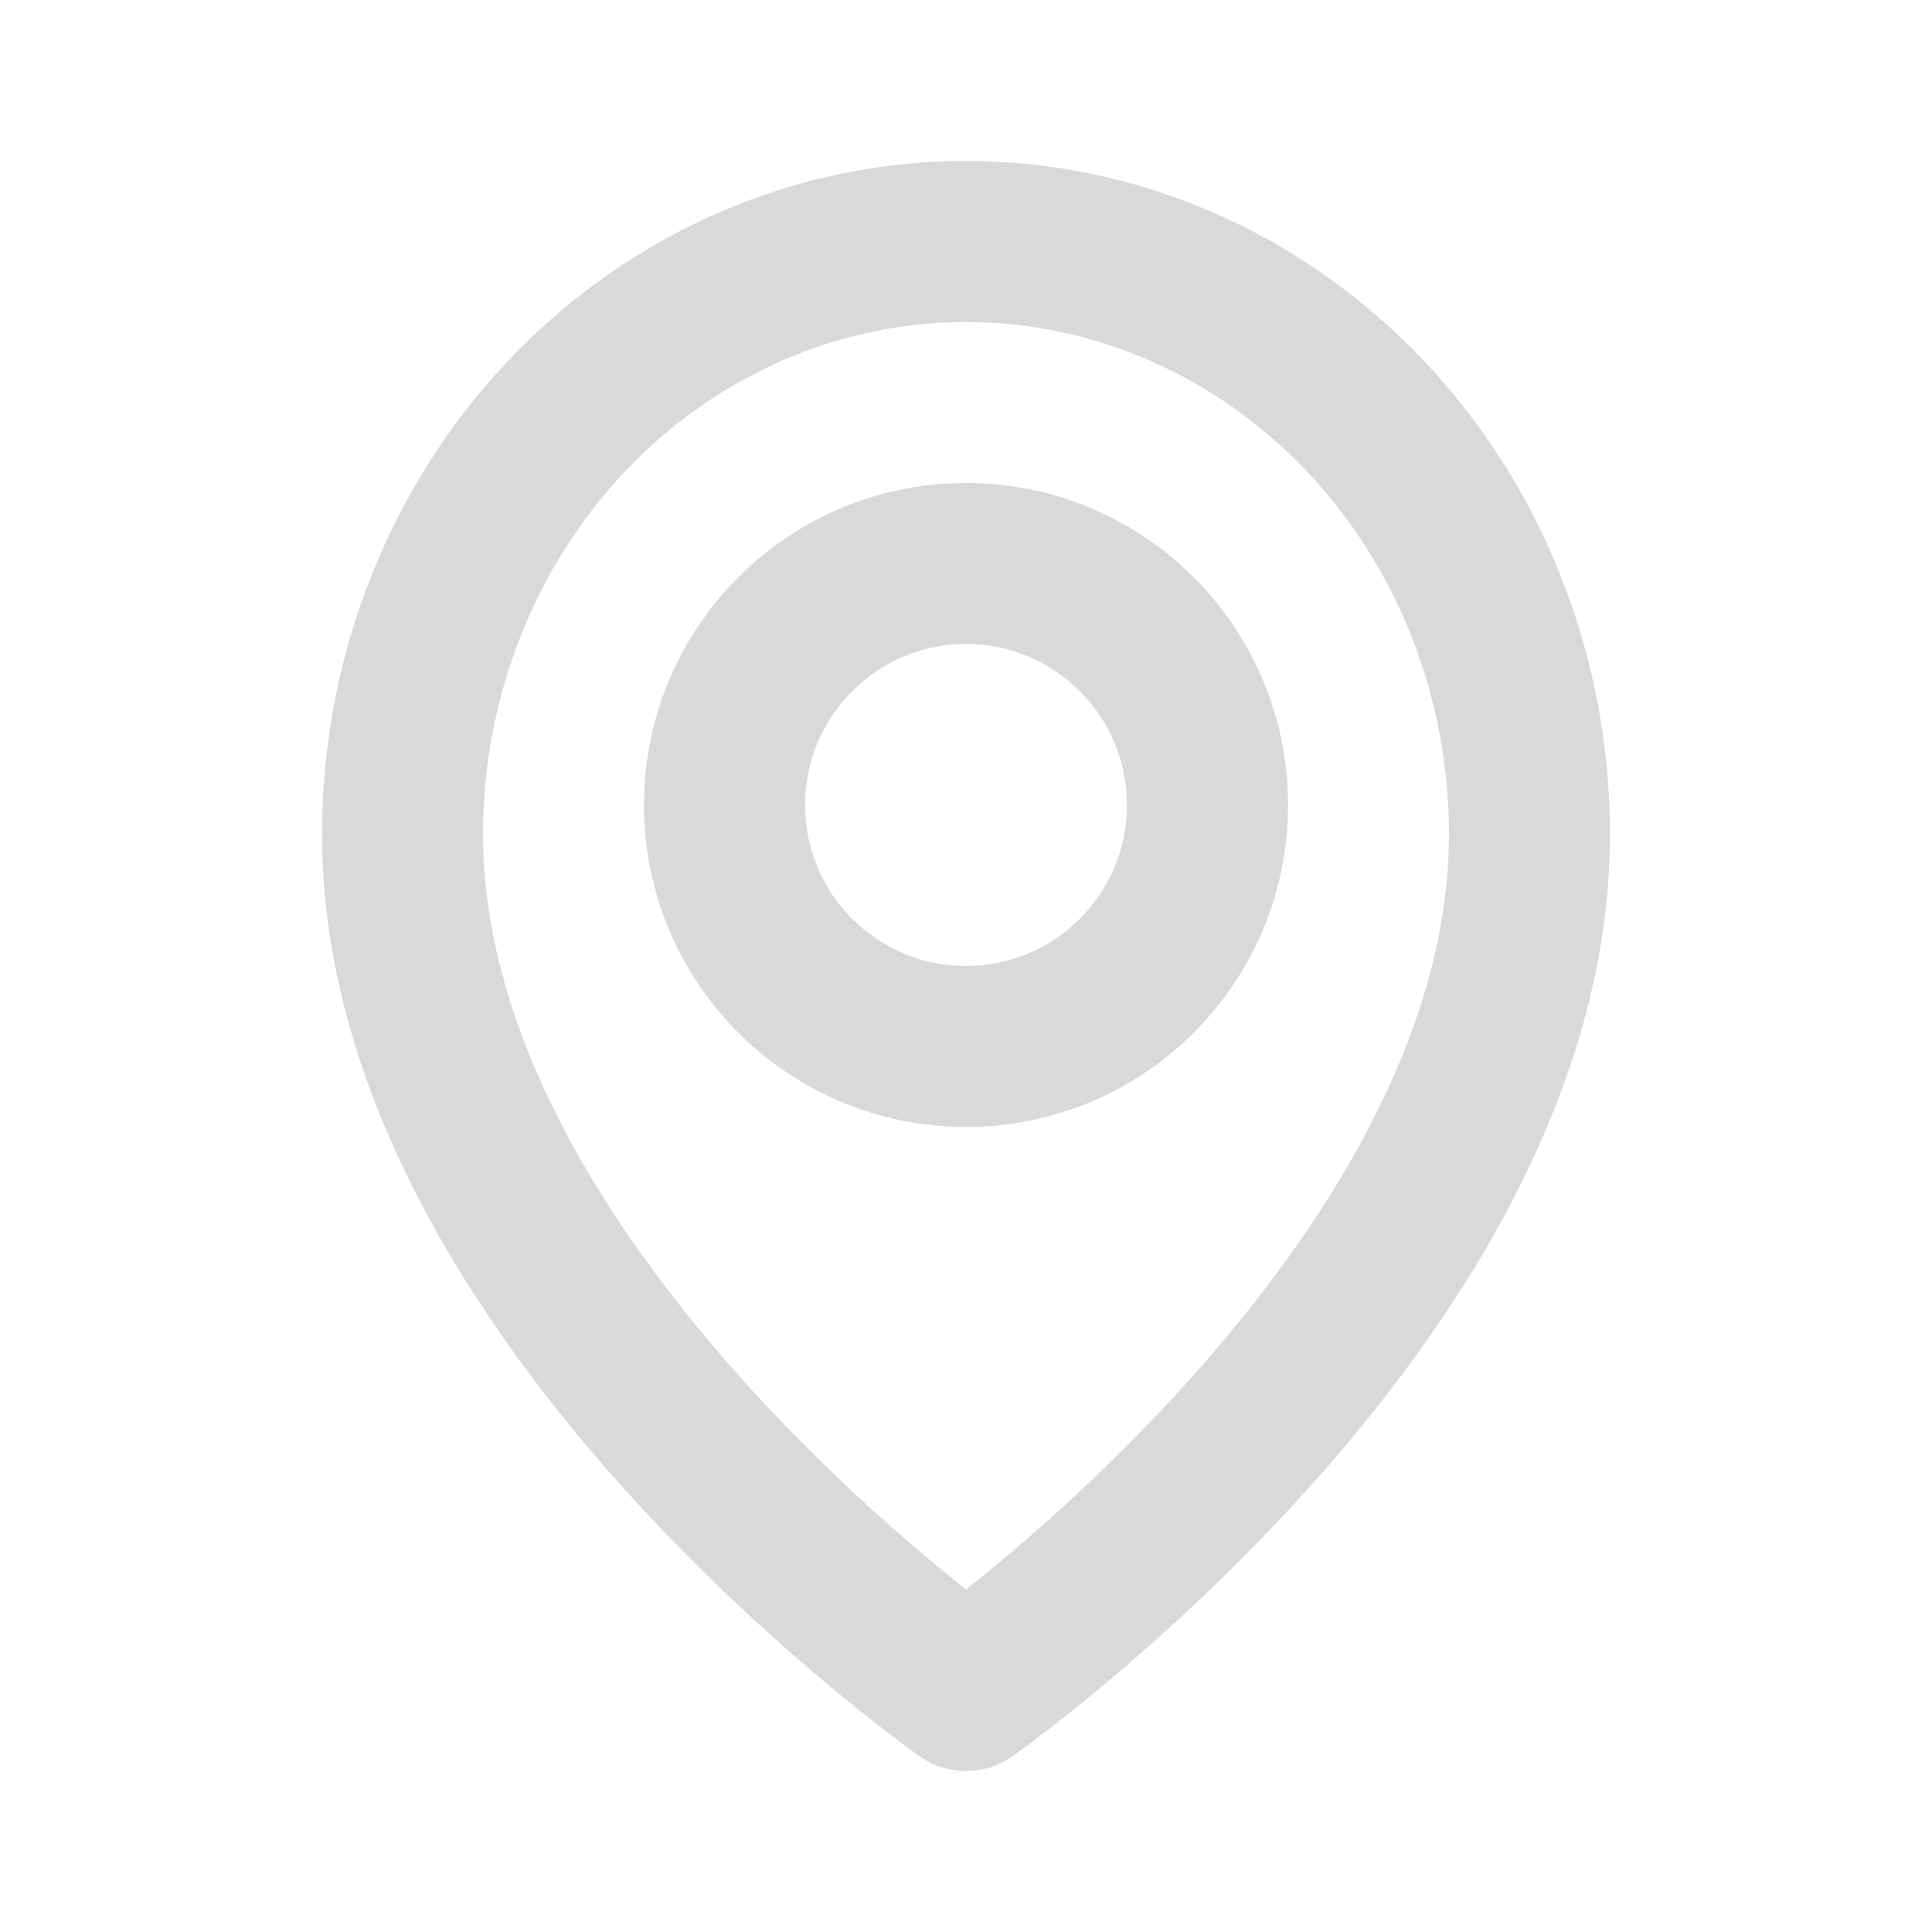 <svg width="19" height="19" viewBox="0 0 19 19" fill="none" xmlns="http://www.w3.org/2000/svg">
<path fill-rule="evenodd" clip-rule="evenodd" d="M9.5 3.167C8.254 3.167 7.049 3.687 6.155 4.628C5.26 5.57 4.75 6.856 4.75 8.204C4.75 10.168 5.966 12.085 7.317 13.585C7.979 14.32 8.643 14.922 9.142 15.34C9.275 15.451 9.395 15.548 9.5 15.632C9.605 15.548 9.725 15.451 9.858 15.34C10.357 14.922 11.021 14.32 11.683 13.585C13.034 12.085 14.25 10.168 14.25 8.204C14.25 6.856 13.74 5.57 12.845 4.628C11.95 3.687 10.746 3.167 9.5 3.167ZM9.5 16.625C9.045 17.273 9.045 17.273 9.045 17.273L9.043 17.271L9.039 17.268L9.024 17.258C9.011 17.249 8.994 17.236 8.972 17.22C8.927 17.188 8.863 17.14 8.783 17.079C8.623 16.958 8.396 16.78 8.126 16.554C7.586 16.102 6.865 15.448 6.141 14.645C4.721 13.068 3.167 10.775 3.167 8.204C3.167 6.461 3.825 4.781 5.008 3.537C6.192 2.291 7.807 1.583 9.5 1.583C11.193 1.583 12.808 2.291 13.992 3.537C15.175 4.781 15.833 6.461 15.833 8.204C15.833 10.775 14.279 13.068 12.859 14.645C12.135 15.448 11.414 16.102 10.874 16.554C10.604 16.78 10.377 16.958 10.217 17.079C10.137 17.14 10.073 17.188 10.028 17.22C10.006 17.236 9.989 17.249 9.976 17.258L9.961 17.268L9.957 17.271L9.955 17.272C9.955 17.273 9.955 17.273 9.5 16.625ZM9.5 16.625L9.955 17.273C9.682 17.464 9.318 17.464 9.045 17.273L9.5 16.625Z" fill="#D9D9D9"/>
<path fill-rule="evenodd" clip-rule="evenodd" d="M9.5 6.333C8.626 6.333 7.917 7.042 7.917 7.917C7.917 8.791 8.626 9.5 9.5 9.5C10.374 9.5 11.083 8.791 11.083 7.917C11.083 7.042 10.374 6.333 9.5 6.333ZM6.333 7.917C6.333 6.168 7.751 4.75 9.5 4.75C11.249 4.75 12.667 6.168 12.667 7.917C12.667 9.666 11.249 11.083 9.5 11.083C7.751 11.083 6.333 9.666 6.333 7.917Z" fill="#D9D9D9"/>
</svg>
